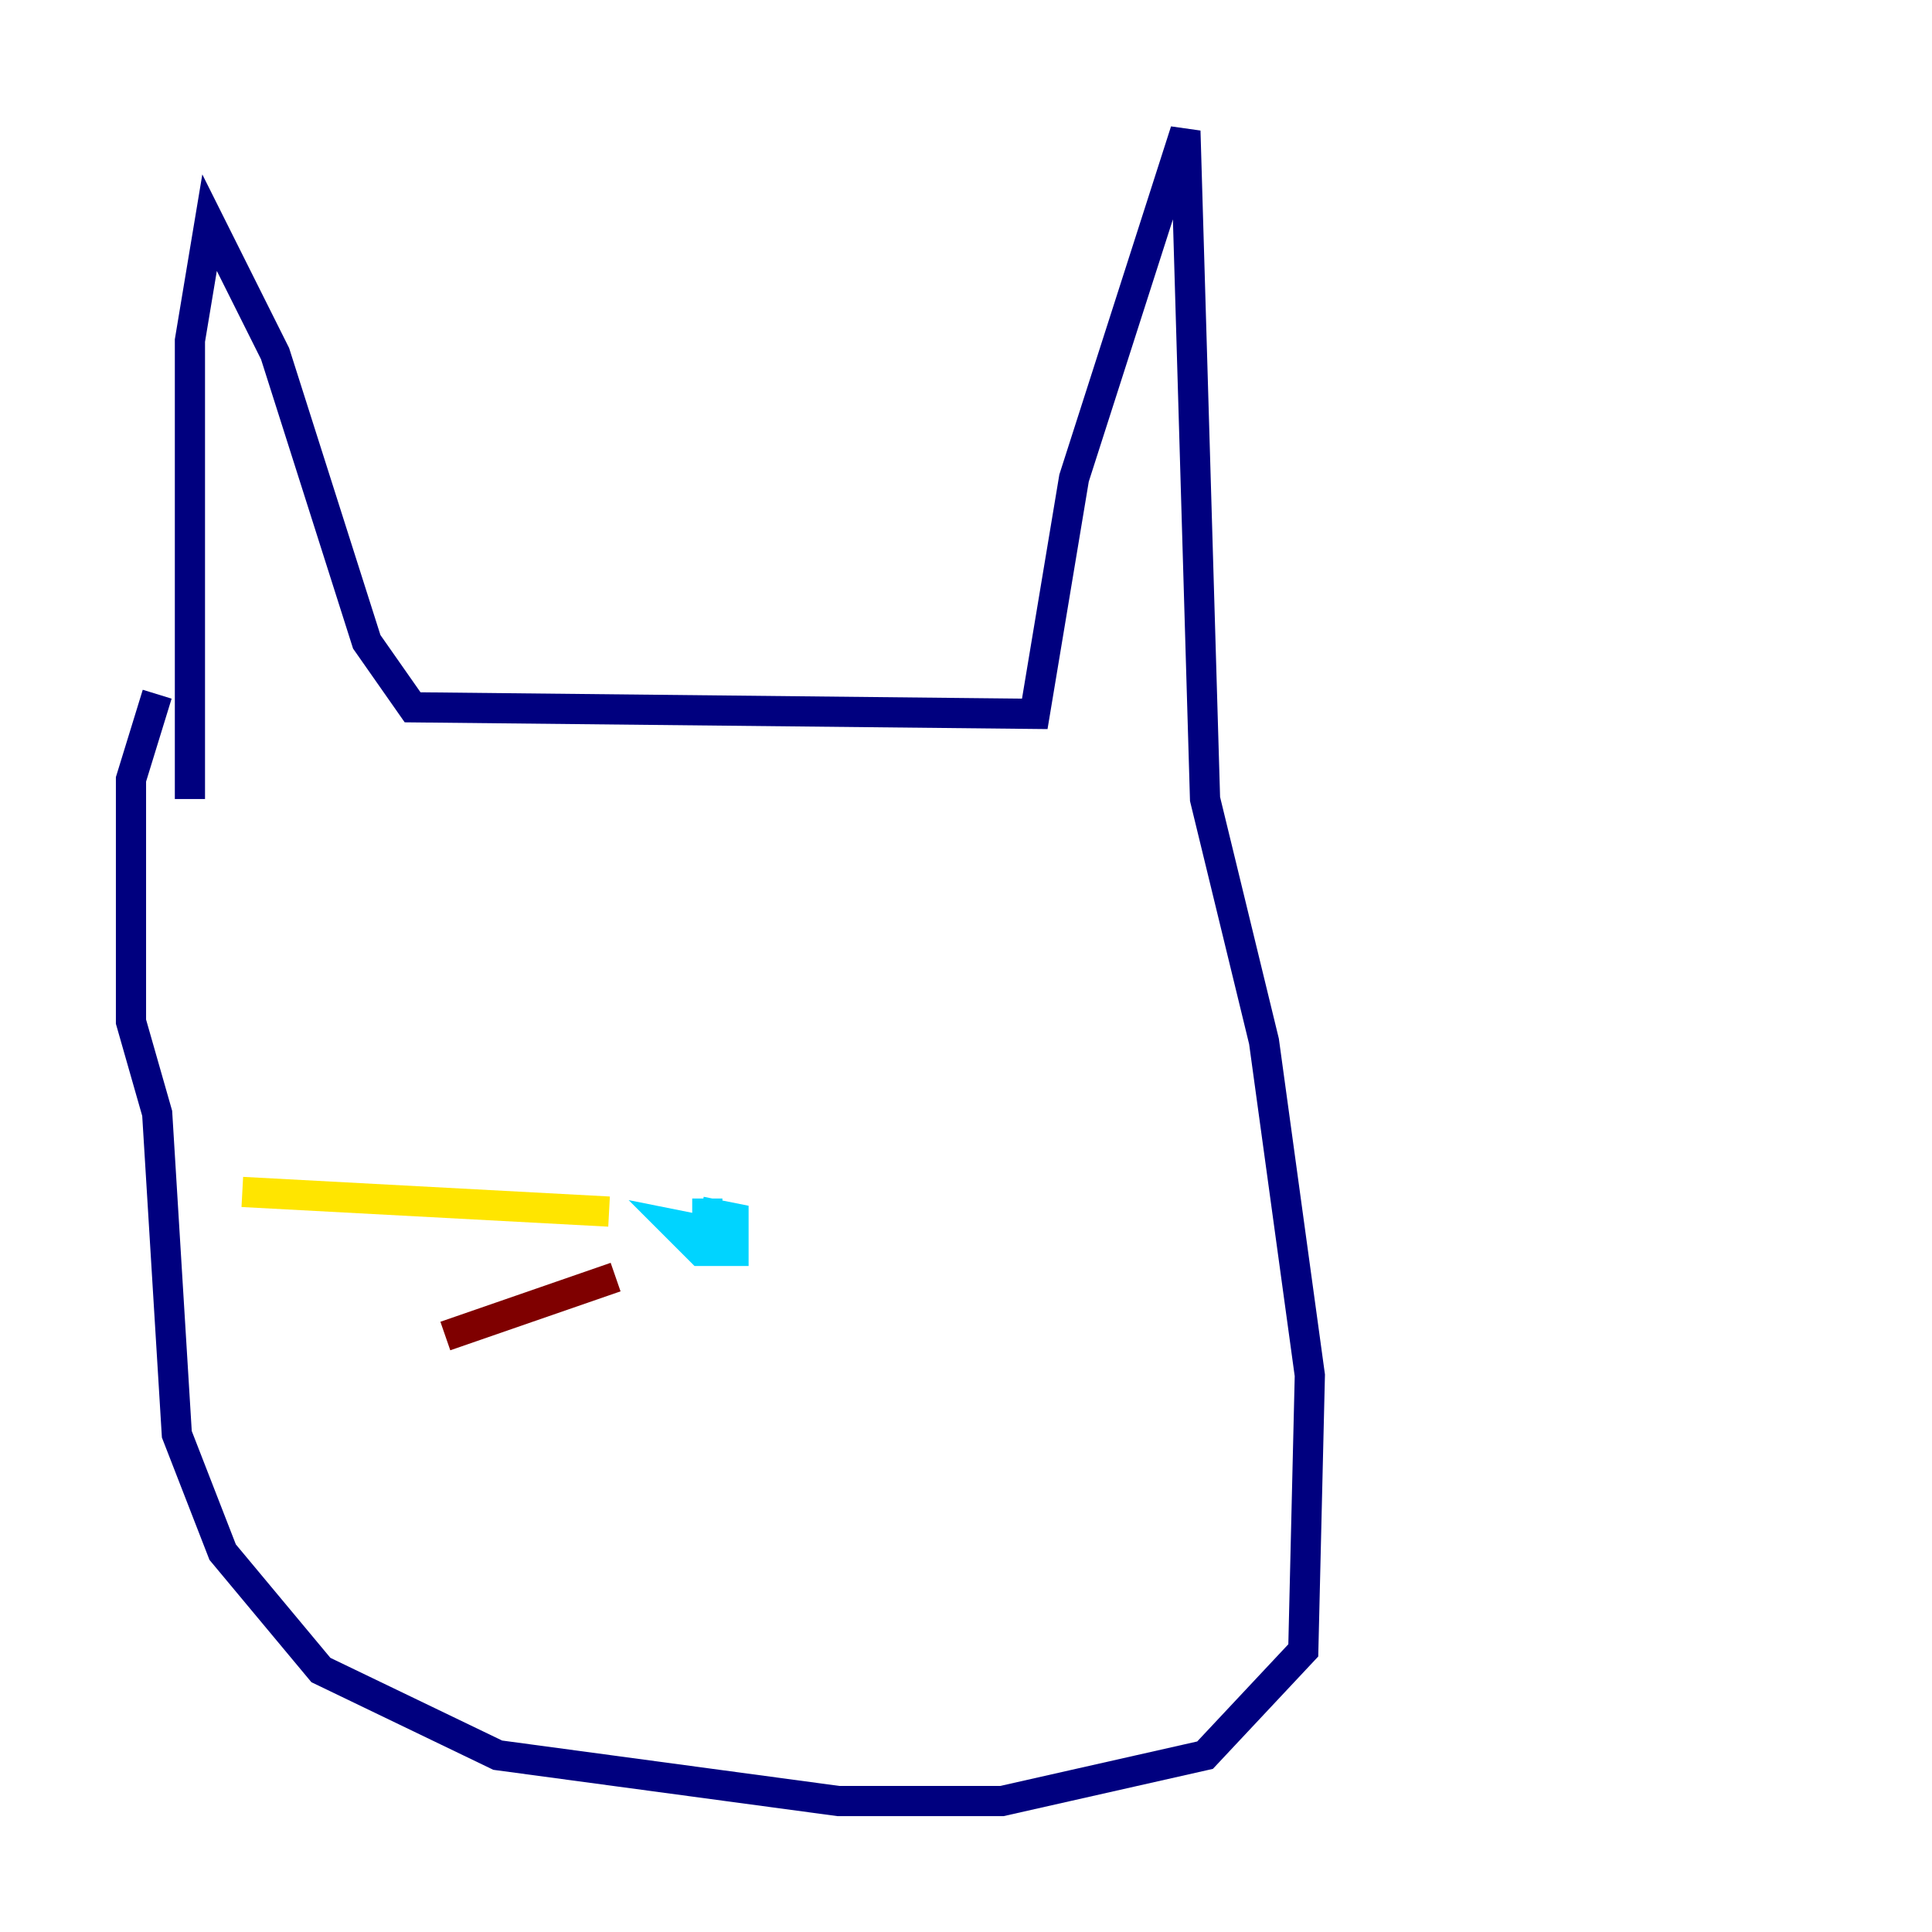 <?xml version="1.0" encoding="utf-8" ?>
<svg baseProfile="tiny" height="128" version="1.2" viewBox="0,0,128,128" width="128" xmlns="http://www.w3.org/2000/svg" xmlns:ev="http://www.w3.org/2001/xml-events" xmlns:xlink="http://www.w3.org/1999/xlink"><defs /><polyline fill="none" points="12.583,52.936 12.583,22.563 13.885,14.752 18.224,23.43 24.298,42.522 27.336,46.861 68.556,47.295 71.159,31.675 78.536,8.678 79.837,52.936 83.742,68.99 86.78,91.119 86.346,109.342 79.837,116.285 66.386,119.322 55.539,119.322 32.976,116.285 21.261,110.644 14.752,102.834 11.715,95.024 10.414,73.763 8.678,67.688 8.678,51.634 10.414,45.993" stroke="#00007f" stroke-width="2" /><polyline fill="none" points="46.861,79.403 46.861,81.573 44.691,81.139 46.427,82.875 48.597,82.875 48.597,80.705 46.427,80.271" stroke="#00d4ff" stroke-width="2" /><polyline fill="none" points="40.352,80.271 16.054,78.969" stroke="#ffe500" stroke-width="2" /><polyline fill="none" points="40.786,84.61 29.505,88.515" stroke="#7f0000" stroke-width="2" /></svg>